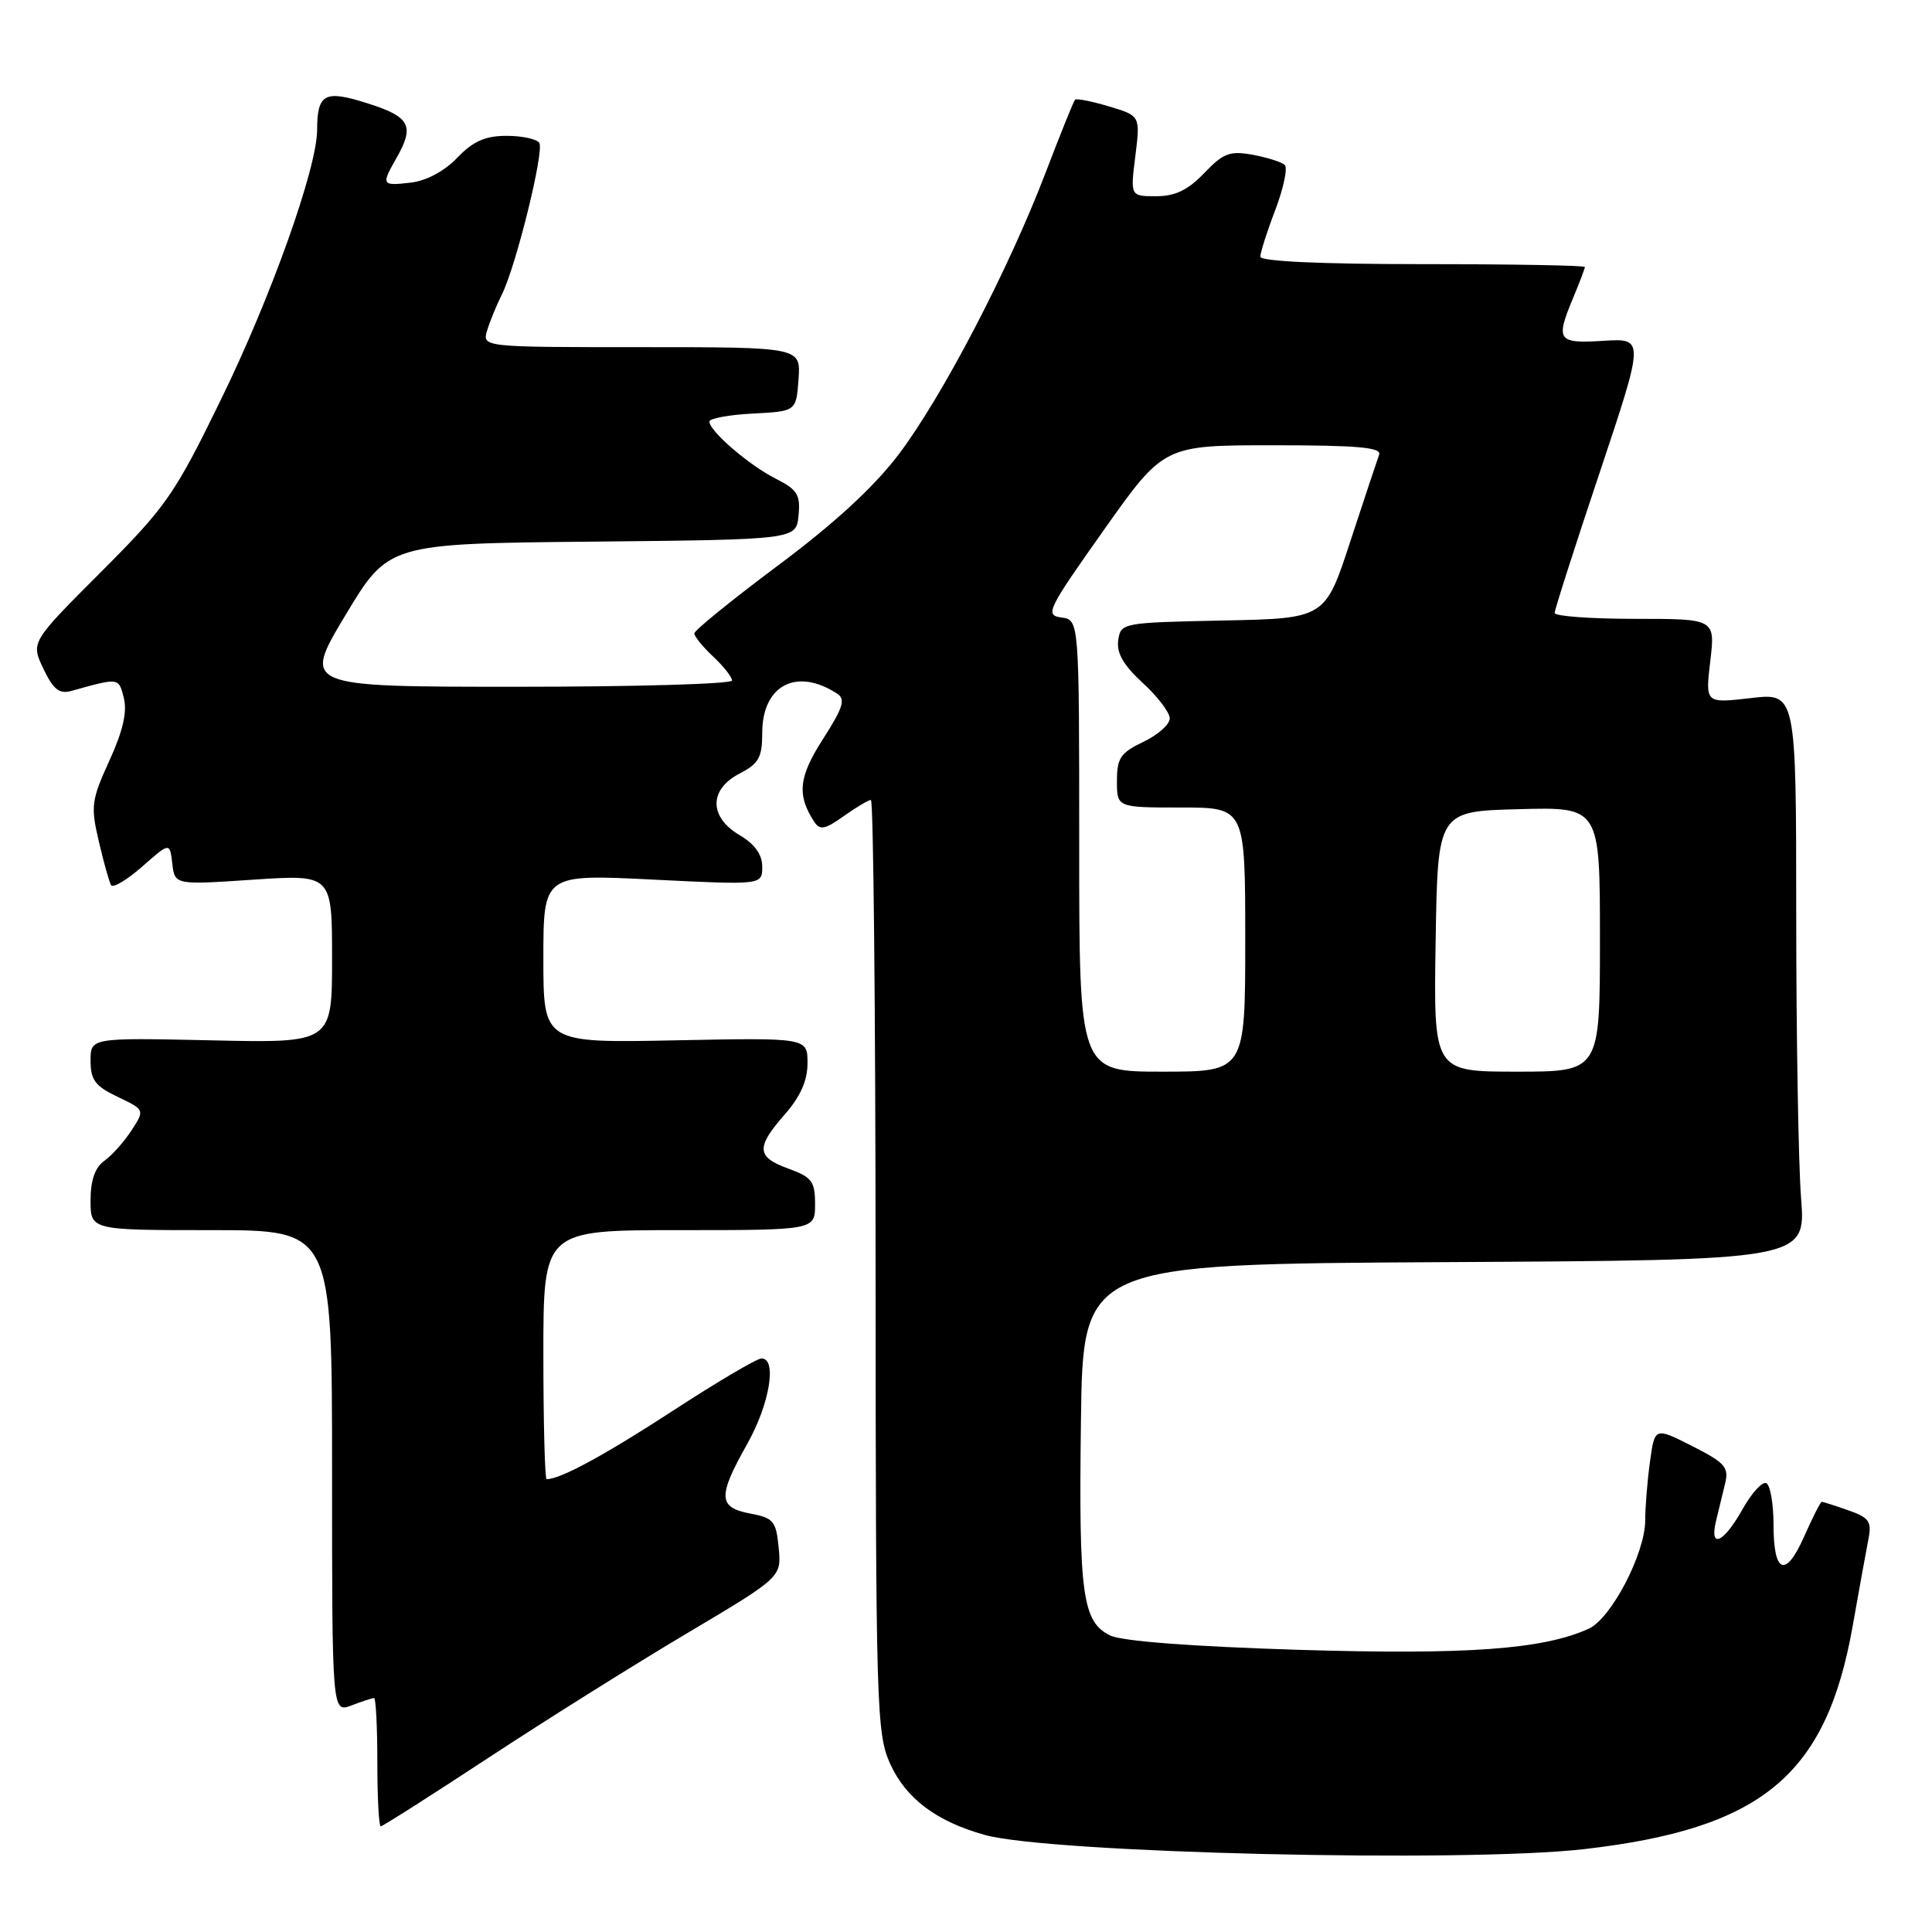 <?xml version="1.0" encoding="UTF-8" standalone="no"?>
<!DOCTYPE svg PUBLIC "-//W3C//DTD SVG 1.1//EN" "http://www.w3.org/Graphics/SVG/1.1/DTD/svg11.dtd" >
<svg xmlns="http://www.w3.org/2000/svg" xmlns:xlink="http://www.w3.org/1999/xlink" version="1.1" viewBox="0 0 256 256">
 <g >
 <path fill="currentColor"
d=" M 209.90 245.02 C 233.47 242.31 241.98 235.25 245.48 215.51 C 246.35 210.56 247.31 205.31 247.59 203.87 C 248.03 201.61 247.65 201.07 244.90 200.12 C 243.14 199.50 241.56 199.00 241.40 199.00 C 241.23 199.00 240.18 201.06 239.07 203.57 C 236.60 209.16 235.00 208.54 235.00 202.00 C 235.00 199.31 234.58 196.86 234.07 196.54 C 233.56 196.23 232.13 197.78 230.89 199.99 C 228.36 204.49 226.47 205.31 227.39 201.50 C 227.73 200.12 228.27 197.90 228.59 196.56 C 229.11 194.43 228.57 193.81 224.22 191.61 C 219.26 189.10 219.26 189.10 218.63 193.69 C 218.28 196.21 218.00 199.70 218.00 201.44 C 218.00 205.82 213.50 214.45 210.52 215.81 C 204.48 218.56 194.41 219.29 172.05 218.61 C 157.92 218.17 148.68 217.47 147.11 216.71 C 143.42 214.92 142.93 211.32 143.23 188.28 C 143.50 167.50 143.50 167.50 191.40 167.24 C 239.29 166.98 239.29 166.98 238.65 158.74 C 238.30 154.21 238.01 137.29 238.01 121.15 C 238.00 91.80 238.00 91.80 231.98 92.50 C 225.96 93.20 225.96 93.20 226.62 87.60 C 227.28 82.00 227.28 82.00 216.64 82.00 C 210.79 82.00 206.00 81.65 206.00 81.22 C 206.00 80.79 208.68 72.42 211.96 62.63 C 217.91 44.82 217.91 44.82 212.46 45.16 C 206.35 45.54 206.08 45.14 208.50 39.35 C 209.32 37.37 210.00 35.59 210.00 35.38 C 210.00 35.17 200.32 35.00 188.50 35.00 C 174.99 35.00 167.00 34.63 167.00 34.01 C 167.00 33.47 167.89 30.67 168.99 27.80 C 170.08 24.92 170.64 22.25 170.24 21.86 C 169.83 21.47 167.92 20.87 166.00 20.51 C 162.97 19.96 162.10 20.28 159.56 22.94 C 157.40 25.19 155.72 26.00 153.20 26.00 C 149.77 26.00 149.77 26.00 150.44 20.67 C 151.10 15.35 151.10 15.35 146.95 14.10 C 144.67 13.42 142.65 13.02 142.45 13.21 C 142.26 13.41 140.51 17.74 138.56 22.85 C 133.64 35.73 124.87 52.55 119.08 60.21 C 115.79 64.54 110.60 69.33 103.10 74.92 C 97.00 79.48 92.00 83.53 92.00 83.93 C 92.00 84.33 93.12 85.71 94.50 87.00 C 95.88 88.29 97.00 89.72 97.00 90.17 C 97.00 90.63 84.19 91.00 68.54 91.00 C 40.08 91.00 40.08 91.00 45.77 81.52 C 51.47 72.03 51.47 72.03 78.49 71.77 C 105.50 71.50 105.50 71.50 105.81 68.31 C 106.08 65.56 105.66 64.88 102.81 63.44 C 99.27 61.66 94.00 57.12 94.00 55.86 C 94.00 55.44 96.59 54.96 99.75 54.80 C 105.50 54.50 105.50 54.50 105.81 50.25 C 106.11 46.00 106.11 46.00 84.99 46.00 C 63.87 46.00 63.87 46.00 64.56 43.75 C 64.94 42.51 65.82 40.38 66.51 39.00 C 68.36 35.30 72.14 20.03 71.46 18.94 C 71.14 18.42 69.19 18.00 67.13 18.00 C 64.29 18.00 62.70 18.71 60.59 20.90 C 58.89 22.68 56.50 23.96 54.41 24.20 C 50.58 24.65 50.50 24.50 52.50 21.00 C 54.97 16.68 54.37 15.50 48.79 13.72 C 43.01 11.87 42.04 12.37 42.02 17.24 C 41.99 22.33 35.89 39.43 29.25 53.00 C 23.12 65.57 22.02 67.14 13.37 75.80 C 4.08 85.10 4.08 85.10 5.75 88.61 C 7.07 91.37 7.86 92.00 9.46 91.55 C 15.83 89.78 15.72 89.76 16.41 92.50 C 16.87 94.34 16.28 96.89 14.49 100.80 C 12.11 106.01 12.00 106.83 13.09 111.47 C 13.73 114.24 14.47 116.85 14.71 117.28 C 14.96 117.71 16.81 116.61 18.83 114.84 C 22.50 111.60 22.50 111.60 22.83 114.43 C 23.16 117.26 23.16 117.26 33.58 116.56 C 44.00 115.87 44.00 115.87 44.00 127.04 C 44.00 138.21 44.00 138.21 28.00 137.85 C 12.00 137.50 12.00 137.50 12.00 140.56 C 12.00 143.10 12.62 143.93 15.60 145.34 C 19.19 147.06 19.19 147.06 17.43 149.78 C 16.45 151.28 14.84 153.09 13.83 153.81 C 12.59 154.69 12.00 156.38 12.00 159.06 C 12.00 163.00 12.00 163.00 28.00 163.00 C 44.00 163.00 44.00 163.00 44.00 194.98 C 44.00 226.95 44.00 226.95 46.57 225.98 C 47.98 225.44 49.33 225.00 49.57 225.00 C 49.80 225.00 50.00 228.82 50.00 233.50 C 50.00 238.18 50.20 242.00 50.45 242.00 C 50.69 242.00 57.11 237.92 64.70 232.93 C 72.29 227.94 84.14 220.51 91.03 216.42 C 103.55 208.98 103.55 208.98 103.18 205.08 C 102.84 201.55 102.49 201.13 99.40 200.55 C 95.15 199.75 95.09 198.28 99.00 191.35 C 101.98 186.06 103.00 180.00 100.90 180.00 C 100.30 180.00 95.01 183.12 89.15 186.94 C 80.08 192.84 74.26 196.00 72.43 196.00 C 72.20 196.00 72.00 188.57 72.00 179.50 C 72.00 163.00 72.00 163.00 90.00 163.00 C 108.00 163.00 108.00 163.00 108.00 159.56 C 108.00 156.55 107.58 155.98 104.50 154.86 C 100.22 153.32 100.13 152.06 104.00 147.65 C 106.06 145.30 107.00 143.18 107.00 140.87 C 107.00 137.50 107.00 137.50 89.50 137.85 C 72.00 138.20 72.00 138.20 72.00 127.02 C 72.00 115.83 72.00 115.83 86.50 116.55 C 101.00 117.27 101.00 117.27 101.00 114.85 C 101.00 113.22 100.02 111.85 98.00 110.66 C 93.93 108.26 93.93 104.60 98.00 102.50 C 100.54 101.19 101.00 100.36 101.00 97.13 C 101.00 90.80 105.54 88.41 110.91 91.90 C 112.07 92.65 111.73 93.74 109.06 97.91 C 105.82 102.95 105.57 105.33 107.89 108.89 C 108.64 110.04 109.32 109.91 111.80 108.14 C 113.46 106.96 115.08 106.00 115.40 106.00 C 115.73 106.00 116.01 133.79 116.02 167.75 C 116.04 226.48 116.14 229.71 117.96 233.73 C 120.05 238.32 124.09 241.36 130.50 243.14 C 139.15 245.55 194.02 246.84 209.90 245.02 Z  M 143.00 112.07 C 143.00 82.13 143.00 82.13 140.64 81.82 C 138.43 81.52 138.77 80.82 146.25 70.25 C 154.21 59.00 154.21 59.00 168.71 59.00 C 179.90 59.00 183.11 59.29 182.74 60.25 C 182.49 60.94 180.77 66.10 178.93 71.72 C 175.59 81.95 175.59 81.95 162.05 82.22 C 148.68 82.50 148.50 82.53 148.17 84.85 C 147.93 86.53 148.87 88.15 151.42 90.49 C 153.39 92.29 155.00 94.41 155.00 95.20 C 155.00 95.99 153.43 97.38 151.50 98.30 C 148.48 99.74 148.00 100.45 148.00 103.48 C 148.00 107.00 148.00 107.00 156.50 107.00 C 165.00 107.00 165.00 107.00 165.00 124.50 C 165.00 142.00 165.00 142.00 154.00 142.00 C 143.00 142.00 143.00 142.00 143.00 112.07 Z  M 190.23 124.75 C 190.50 107.50 190.50 107.50 201.25 107.22 C 212.00 106.93 212.00 106.93 212.00 124.47 C 212.00 142.00 212.00 142.00 200.98 142.00 C 189.95 142.00 189.95 142.00 190.23 124.75 Z "/>
</g>
</svg>